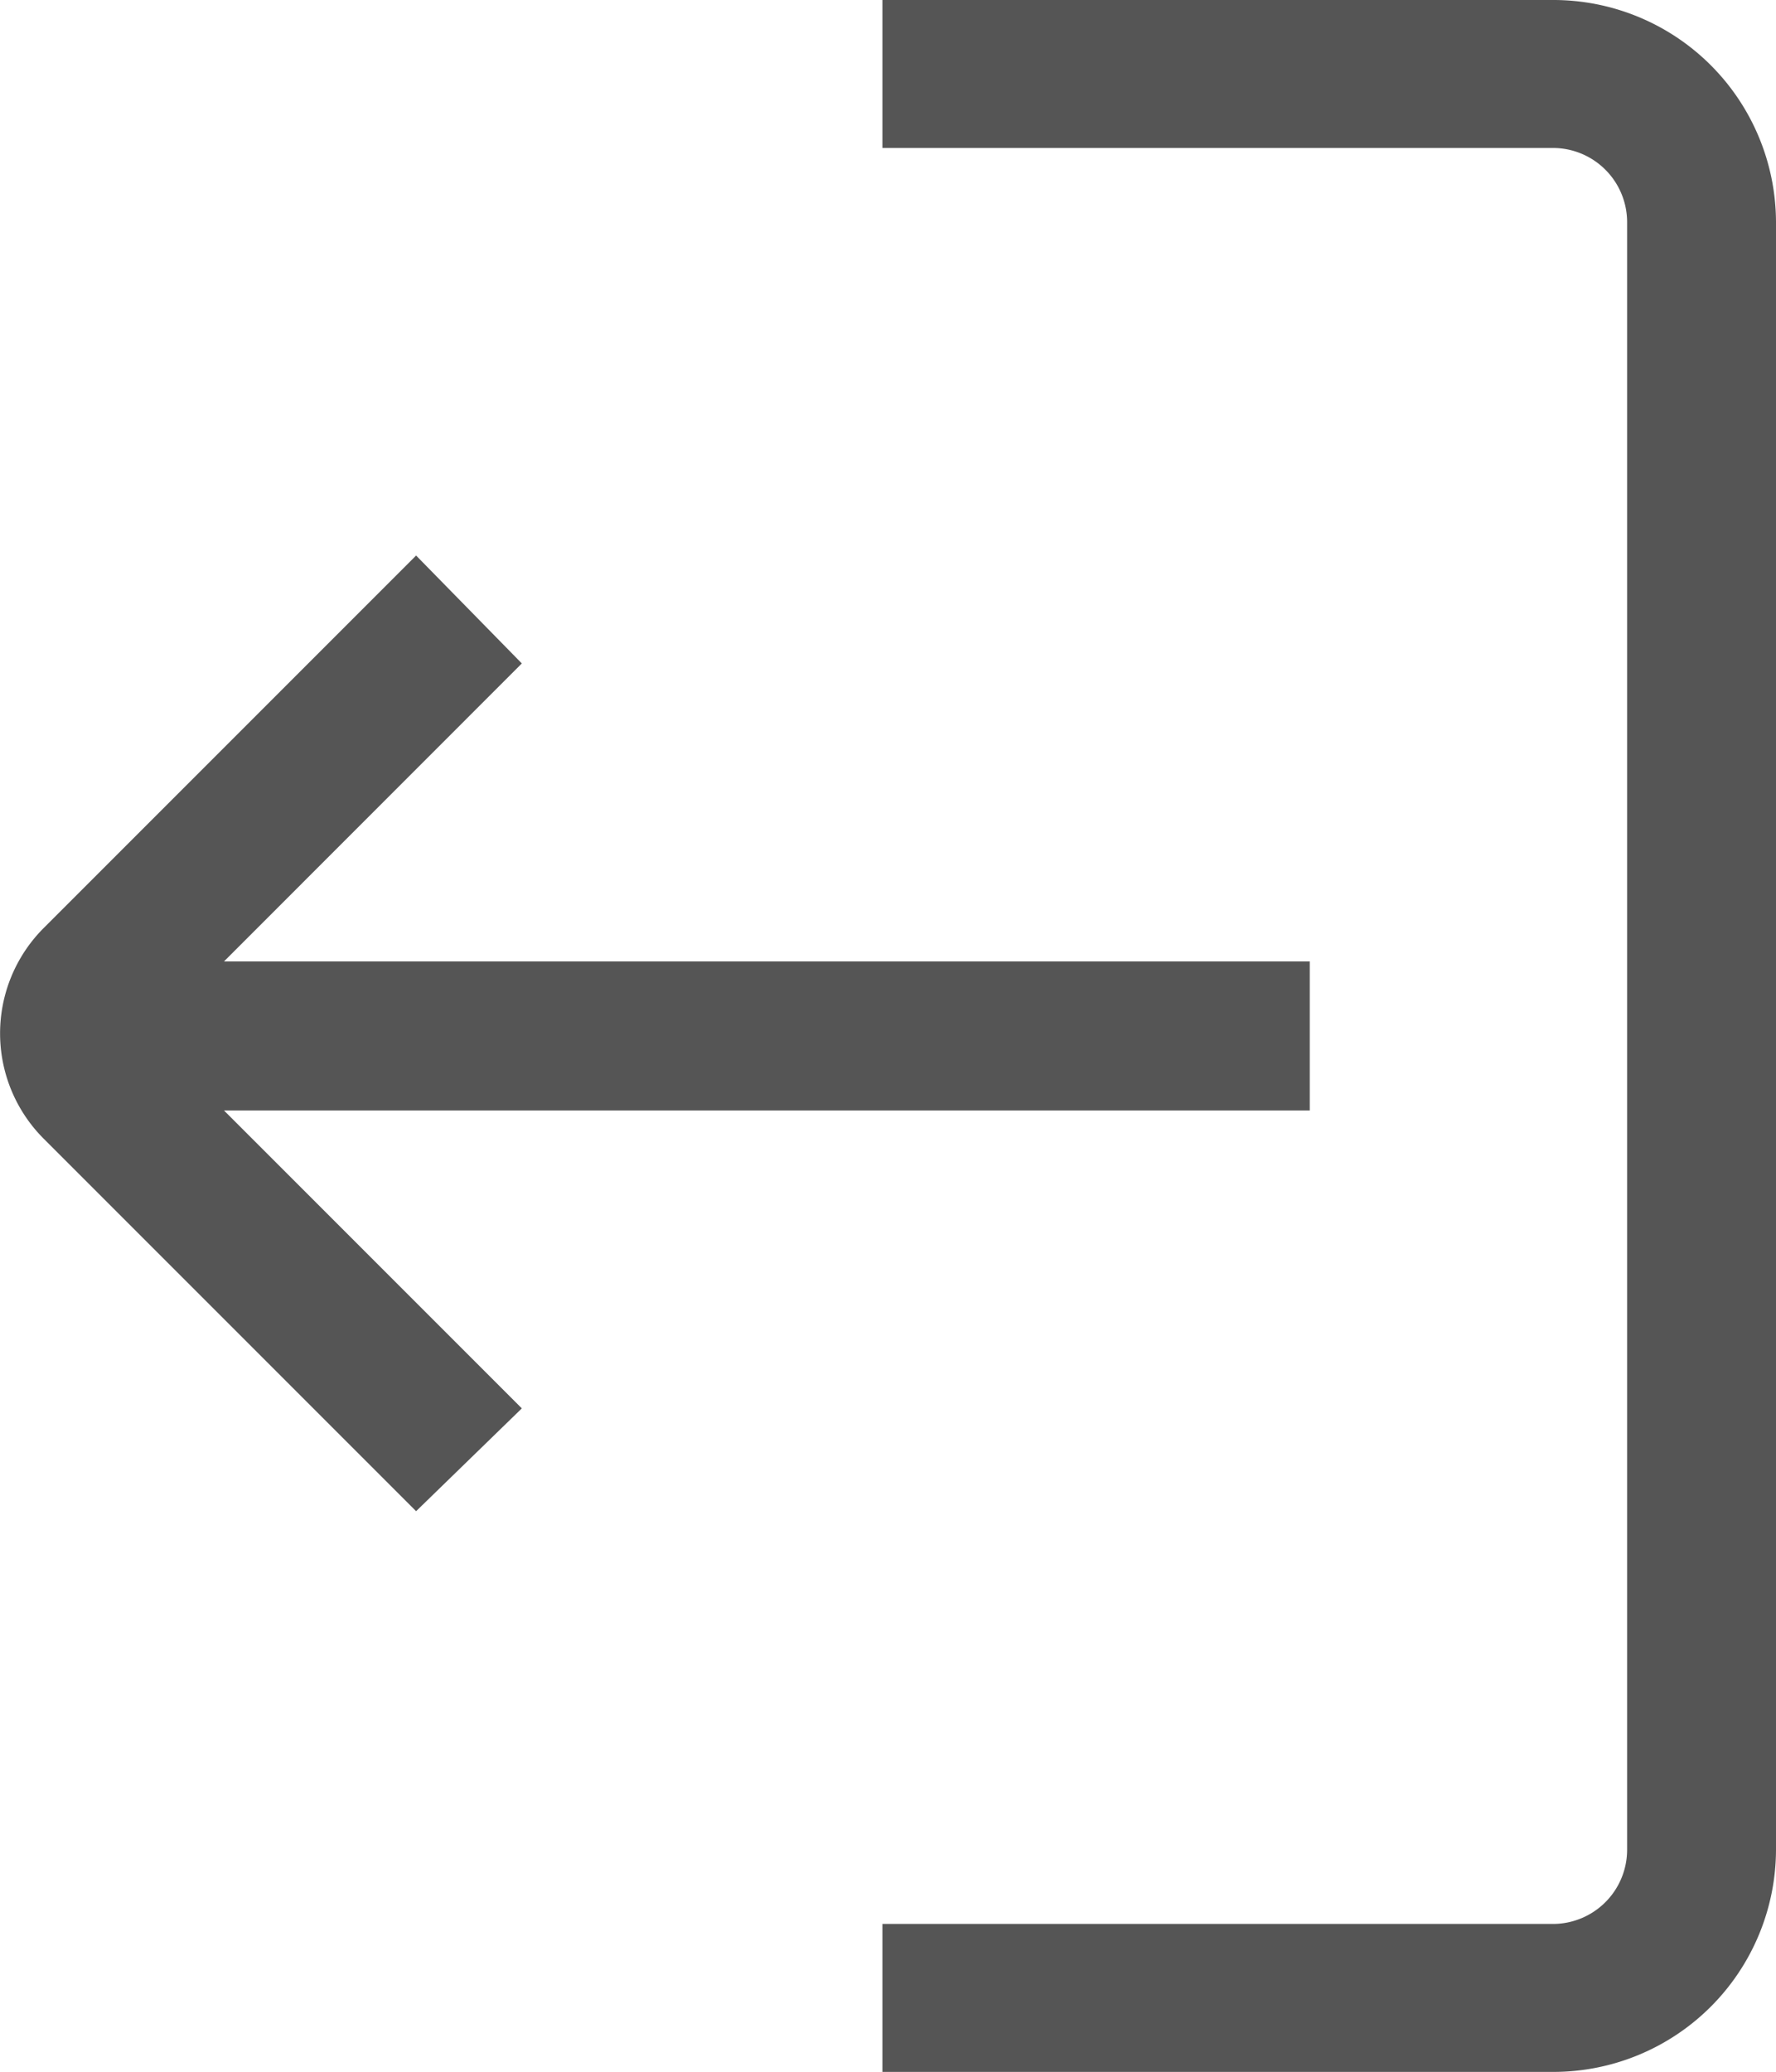 <svg xmlns="http://www.w3.org/2000/svg" width="20.577" height="24" viewBox="0 0 20.577 24">
  <g id="Fill" transform="translate(-3.993 -2)">
    <path id="Path_12" data-name="Path 12" d="M23.765,2H16V3.714h7.765a.86.86,0,0,1,.863.857V23.429a.86.86,0,0,1-.863.857H16V26h7.765a2.58,2.58,0,0,0,2.588-2.571V4.571A2.58,2.58,0,0,0,23.765,2Z" transform="translate(-1.783)" fill="#555"/>
    <path id="Path_13" data-name="Path 13" d="M19.168,15.978V14.252H6.588L10.039,10.8,8.814,9.55,4.5,13.864a1.726,1.726,0,0,0,0,2.442L8.814,20.62l1.225-1.191L6.588,15.978Z" transform="translate(0 -1.115)" fill="#555"/>
  </g>
</svg>
